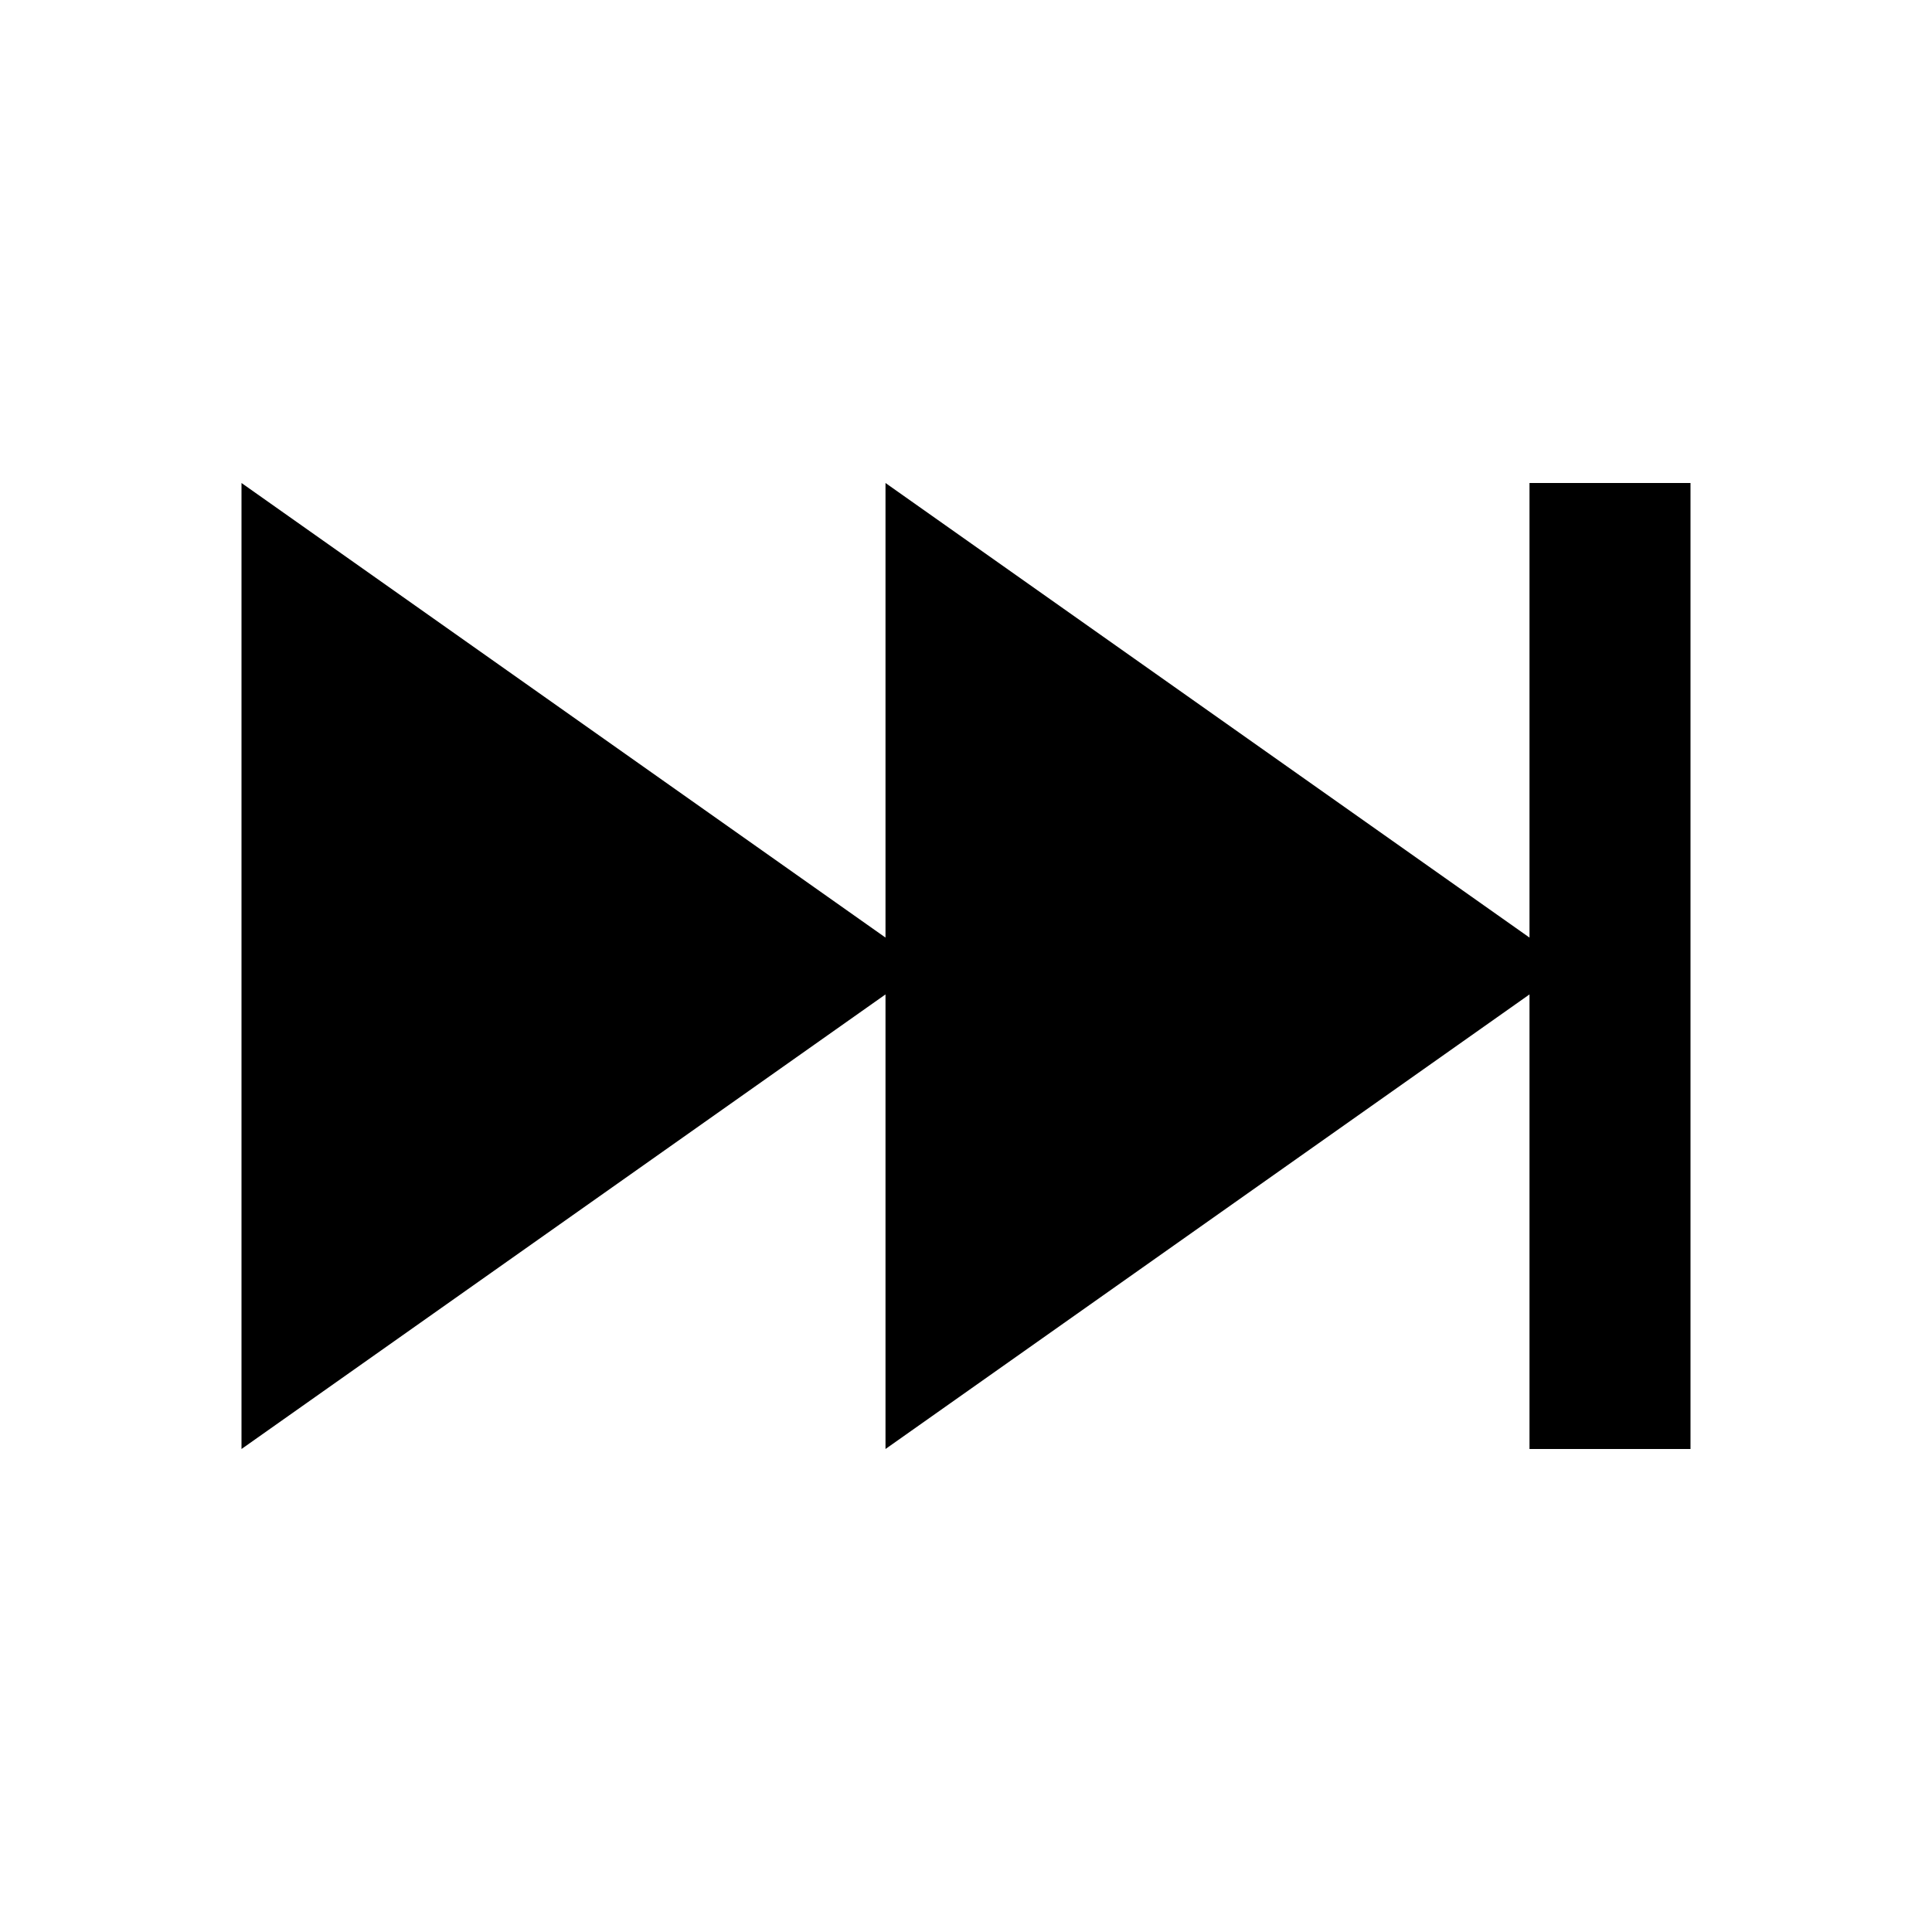 <!-- Generated by IcoMoon.io -->
<svg version="1.1" xmlns="http://www.w3.org/2000/svg" width="24" height="24" viewBox="0 0 24 24">
<title>fast-forward</title>
<path d="M3 6v12l8-5.647v5.647l8-5.647v5.647h2v-12h-2v5.647l-8-5.647v5.647z"></path>
</svg>

